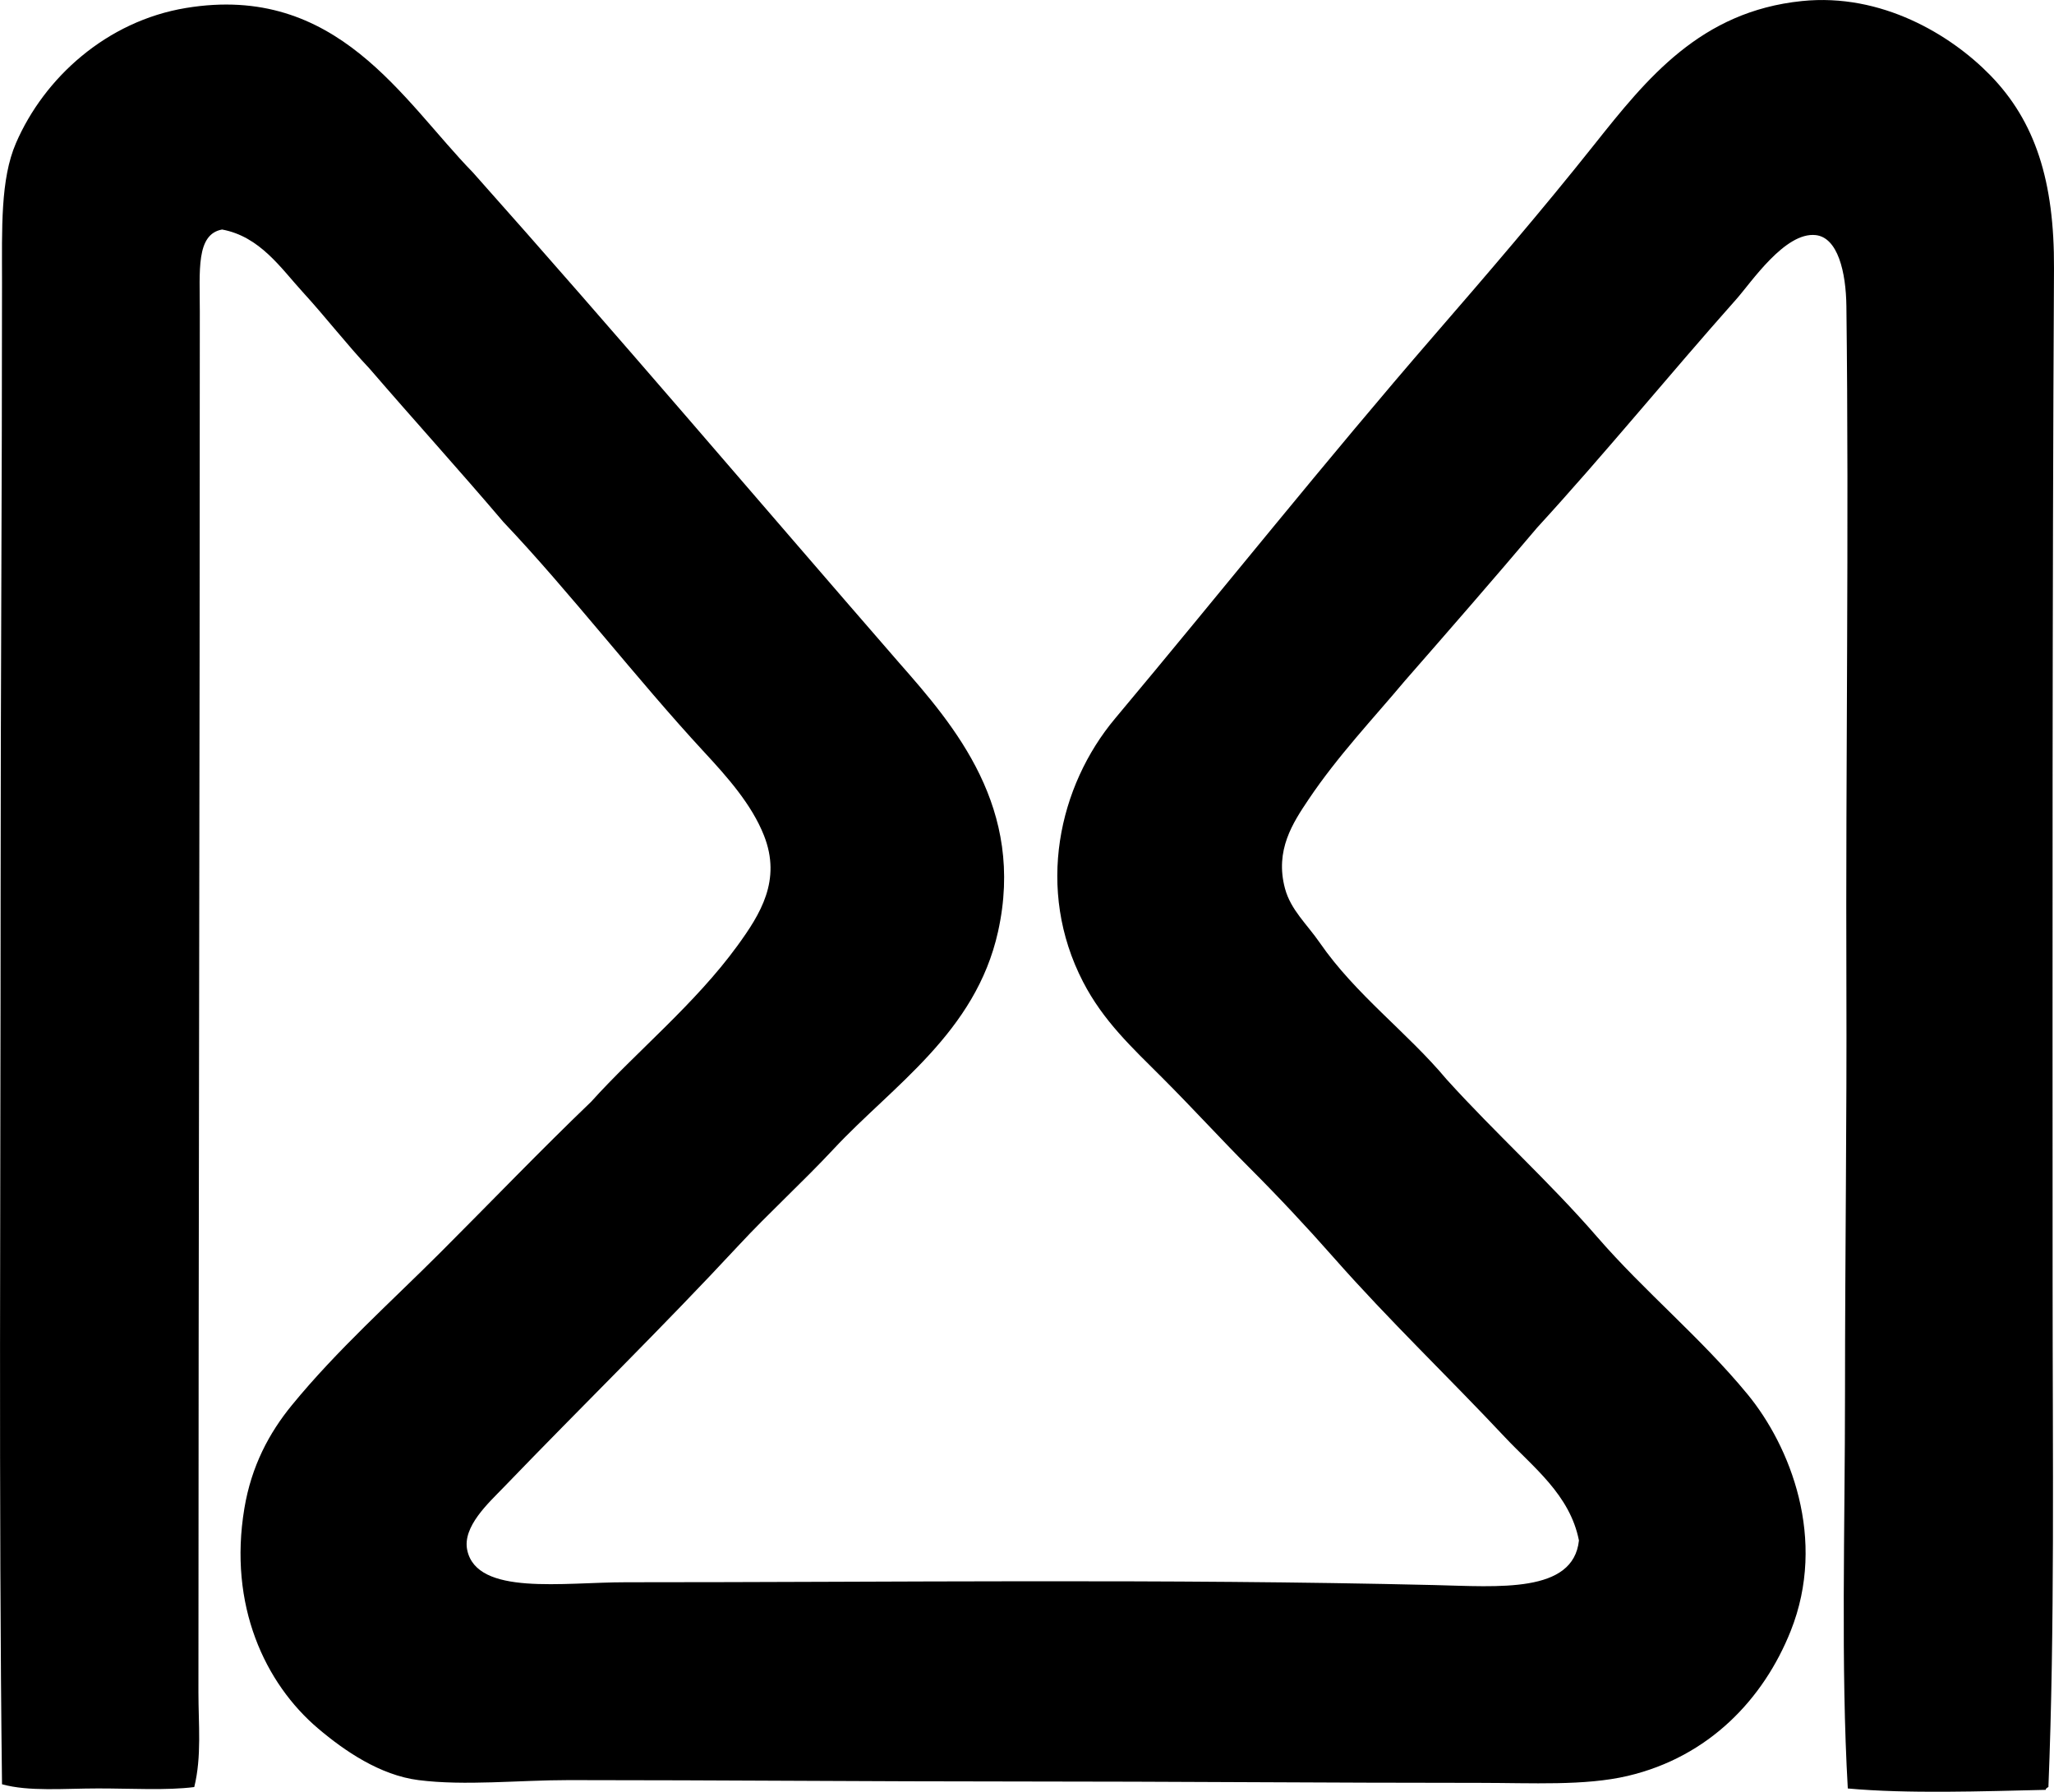 <?xml version="1.0" encoding="iso-8859-1"?>
<!-- Generator: Adobe Illustrator 19.2.0, SVG Export Plug-In . SVG Version: 6.00 Build 0)  -->
<svg version="1.1" xmlns="http://www.w3.org/2000/svg" xmlns:xlink="http://www.w3.org/1999/xlink" x="0px" y="0px"
	 viewBox="0 0 74.281 64.794" style="enable-background:new 0 0 74.281 64.794;" xml:space="preserve">
<g id="Magis_x5F_Farmaceutici">
	<path style="fill-rule:evenodd;clip-rule:evenodd;" d="M74.079,64.624c-0.045,0.022-0.09,0.045-0.101,0.101
		c-2.253,0.051-4.984,0.149-7.154-0.05c-0.255-4.423-0.101-9.404-0.101-14.358c0-4.86,0.068-9.864,0.05-14.61
		c-0.029-7.943,0.099-16.54,0-24.636c-0.015-1.234-0.31-2.479-1.108-2.569c-1.113-0.125-2.339,1.719-2.872,2.317
		c-2.458,2.766-4.749,5.584-7.204,8.262c-1.577,1.866-3.18,3.705-4.786,5.542c-1.118,1.336-2.424,2.713-3.477,4.282
		c-0.573,0.854-1.227,1.84-0.856,3.225c0.208,0.774,0.789,1.283,1.26,1.964c1.294,1.875,3.166,3.241,4.584,4.938
		c1.768,1.954,3.717,3.703,5.441,5.693c1.717,1.981,3.764,3.656,5.441,5.693c1.543,1.874,2.888,5.24,1.562,8.564
		c-0.978,2.452-2.949,4.548-5.895,5.24c-1.55,0.364-3.465,0.251-5.34,0.251c-5.38,0.001-11.294-0.051-16.625-0.05
		c-5.343,0.001-10.904-0.05-16.323-0.05c-1.833,0-3.756,0.214-5.441,0c-1.392-0.177-2.678-1.059-3.627-1.864
		c-1.926-1.632-3.253-4.458-2.67-7.96c0.255-1.534,0.899-2.733,1.713-3.728c1.632-1.996,3.579-3.73,5.391-5.542
		c1.831-1.831,3.603-3.677,5.441-5.441c1.606-1.785,3.751-3.525,5.29-5.643c0.826-1.137,1.596-2.362,0.957-3.98
		c-0.444-1.126-1.33-2.12-2.167-3.023c-2.446-2.643-4.857-5.788-7.254-8.312c-1.59-1.87-3.235-3.684-4.837-5.542
		c-0.836-0.886-1.591-1.868-2.418-2.771C10.157,9.697,9.403,8.554,8.032,8.3c-0.948,0.172-0.806,1.492-0.806,2.972
		c0,16.84-0.049,32.853-0.05,49.926c0,1.158,0.122,2.32-0.151,3.426c-0.993,0.127-2.254,0.05-3.476,0.05
		c-1.231,0-2.505,0.119-3.476-0.151c-0.123-10.018-0.051-21.629-0.051-32.344c0.001-7.35,0.051-14.591,0.051-21.965
		c0-1.958-0.061-3.733,0.504-5.038c1.021-2.362,3.277-4.412,6.146-4.887C12.199-0.618,14.567,3.64,17.1,6.234
		c5.206,5.844,10.277,11.823,15.416,17.734c2.02,2.295,4.568,5.261,3.577,9.723c-0.811,3.648-3.804,5.564-5.945,7.859
		c-1.116,1.196-2.34,2.307-3.426,3.476c-2.781,2.994-5.596,5.737-8.514,8.766c-0.535,0.555-1.493,1.417-1.31,2.267
		c0.356,1.657,3.459,1.158,5.743,1.159c9.681,0.001,19.447-0.132,29.22,0.101c2.333,0.056,5.036,0.309,5.24-1.612
		c-0.326-1.658-1.665-2.657-2.67-3.728c-2.048-2.184-4.196-4.23-6.196-6.499c-0.992-1.125-2.001-2.203-3.073-3.275
		c-0.974-0.974-2.029-2.13-3.123-3.225c-1.105-1.104-2.139-2.057-2.872-3.476c-1.727-3.343-0.882-7.086,1.159-9.521
		c3.804-4.54,7.622-9.335,11.537-13.854c1.896-2.188,3.897-4.515,5.794-6.902c1.903-2.394,3.839-4.812,7.506-5.189
		c2.884-0.297,5.385,1.223,6.801,2.67c1.645,1.68,2.334,3.849,2.317,7.003c-0.065,12.086-0.052,24.137-0.05,36.727
		C74.231,52.703,74.312,58.866,74.079,64.624z"/>
</g>
<g id="Layer_1">
</g>
</svg>
